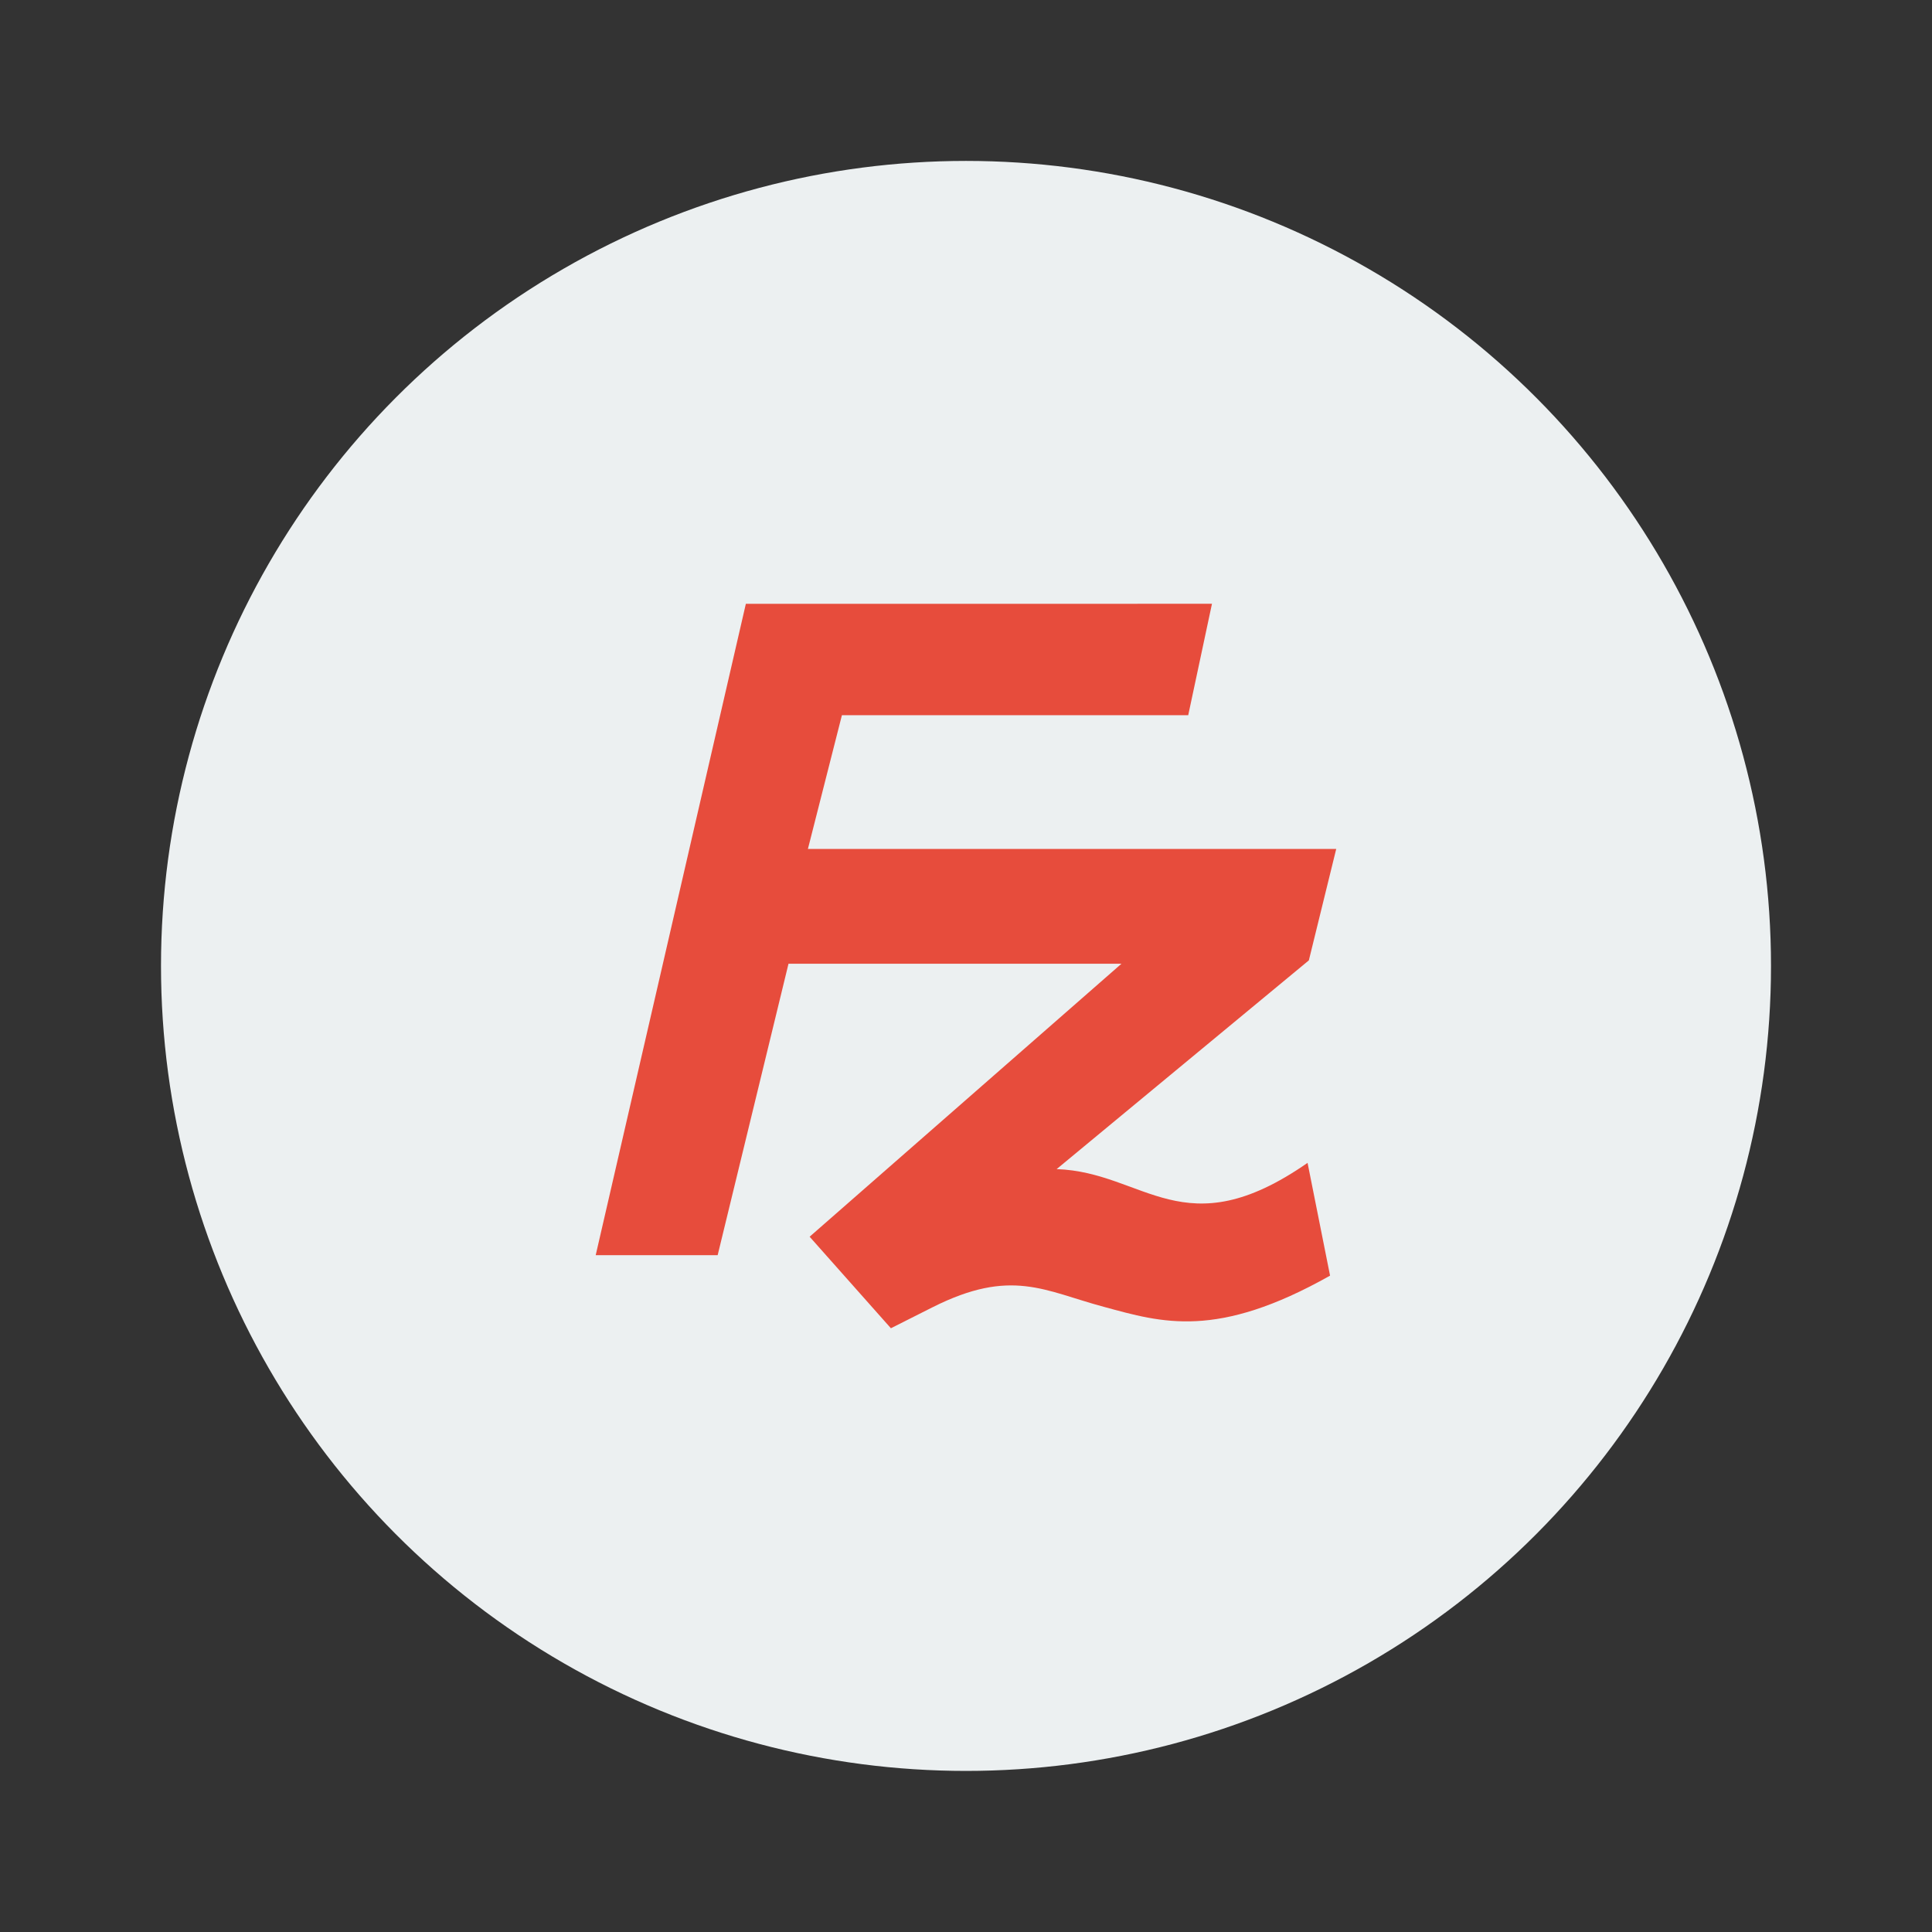 <svg xmlns="http://www.w3.org/2000/svg" width="48" height="48">
 <rect width="100%" height="100%" fill="#333333" stroke="none"/>
 <g transform="translate(0,-1004.362)">
  <g>
   <circle r="20" cy="1028.36" cx="24" style="fill:#ecf0f1"/>
   <path d="M 18.53,1019.366 14.8,1035.547 l 3.03,0 1.76,-7.241 8.272,0 -7.747,6.782 2.019,2.274 1.034,-0.521 c 1.956,-0.984 2.776,-0.408 4.26,-0.01 1.444,0.392 2.801,0.811 5.617,-0.776 l -0.559,-2.802 c -3.073,2.137 -4.045,0.231 -6.234,0.155 l 6.266,-5.186 0.68,-2.768 -13.126,0 0.845,-3.323 8.604,0 0.59,-2.768 -11.583,4e-4 z" style="fill:#e74c3c"/>
  </g>
 </g>
</svg>
